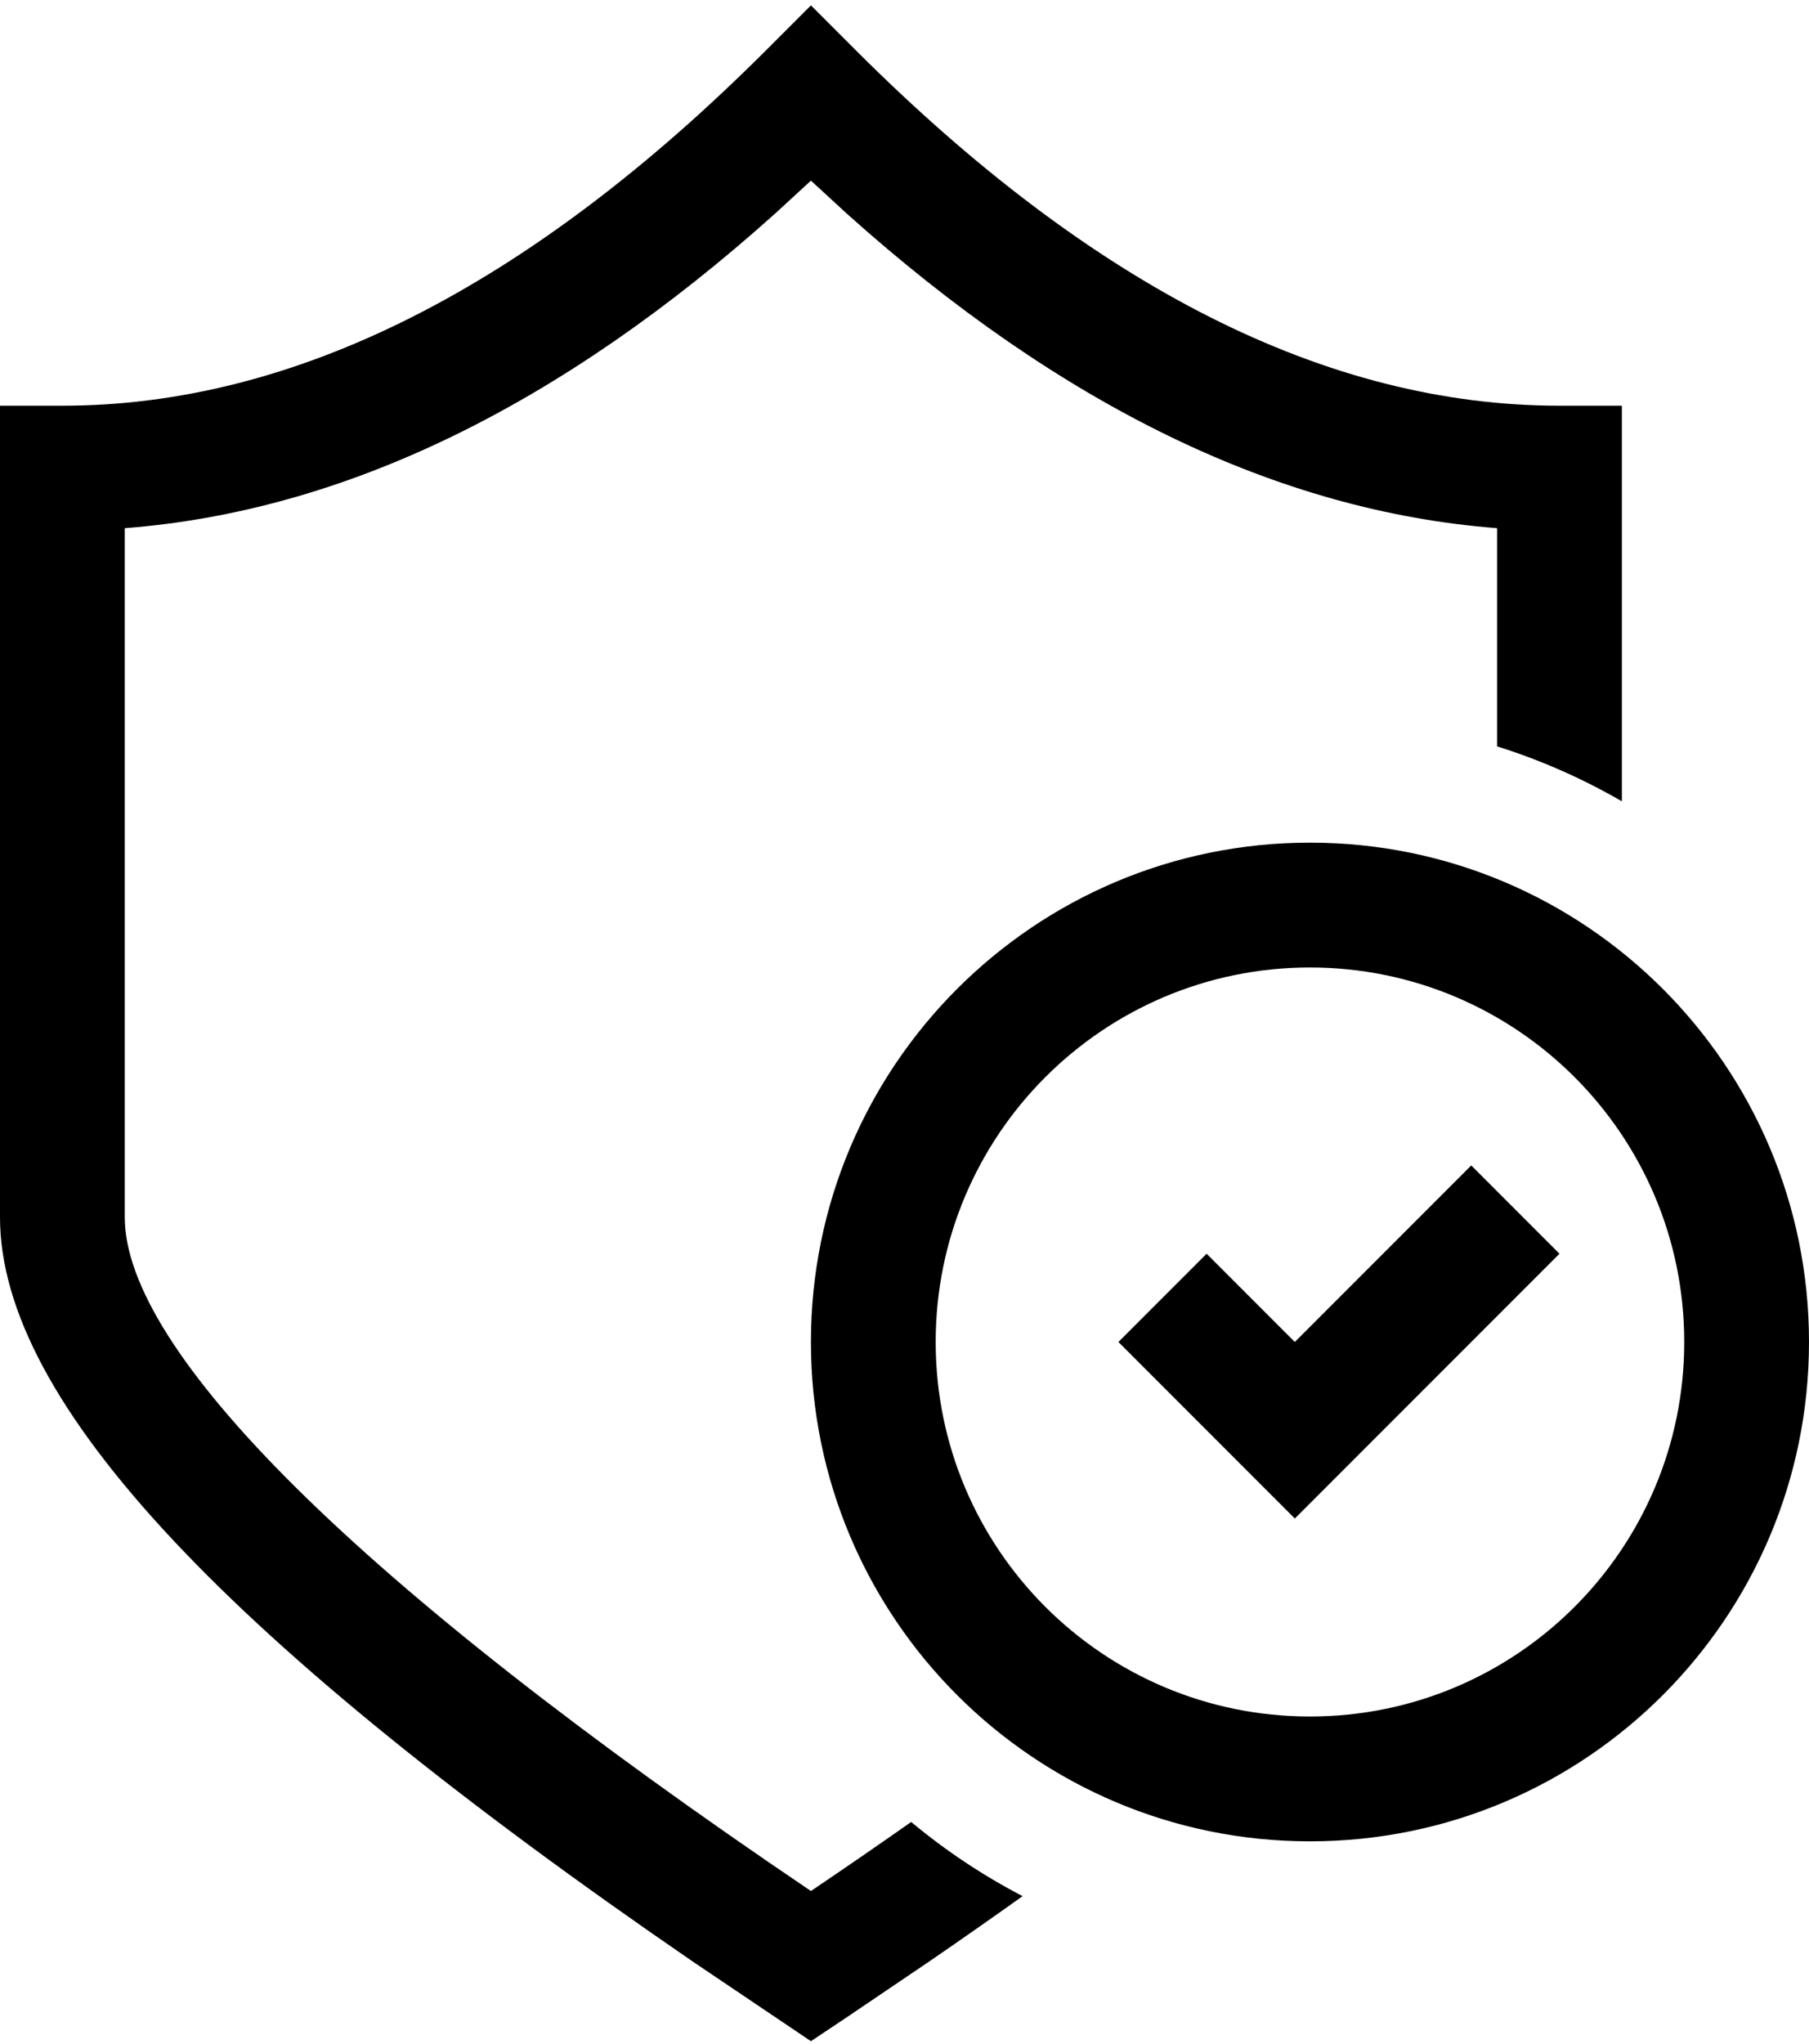 <svg width="116" height="131" viewBox="0 0 116 131" fill="none" xmlns="http://www.w3.org/2000/svg">
<path d="M49.172 3.172L52 0.343L54.828 3.172C70.136 18.479 85.178 26 100 26H104V51.351C101.493 49.901 98.813 48.715 96 47.831V33.847C81.937 32.767 68.025 25.996 54.288 13.68L52 11.576L49.712 13.68C35.975 25.996 22.063 32.767 8 33.847V78C8 86.503 22.69 101.401 52 121.183C54.227 119.68 56.37 118.205 58.428 116.759C60.623 118.587 63.017 120.183 65.573 121.512C63.654 122.881 61.663 124.273 59.6 125.689L54.219 129.328L52 130.807L44.4 125.689C14.778 105.358 0 89.917 0 78V26H4C18.822 26 33.864 18.479 49.172 3.172Z" fill="black"/>
<path d="M77.373 80.343L71.716 86L83.029 97.314L100 80.343L94.343 74.686L83.029 86L77.373 80.343Z" fill="black"/>
<path fill-rule="evenodd" clip-rule="evenodd" d="M84 54C101.673 54 116 68.327 116 86C116 103.673 101.673 118 84 118C66.327 118 52 103.673 52 86C52 68.327 66.327 54 84 54ZM84 62C70.745 62 60 72.745 60 86C60 99.255 70.745 110 84 110C97.255 110 108 99.255 108 86C108 72.745 97.255 62 84 62Z" fill="black"/>
</svg>

